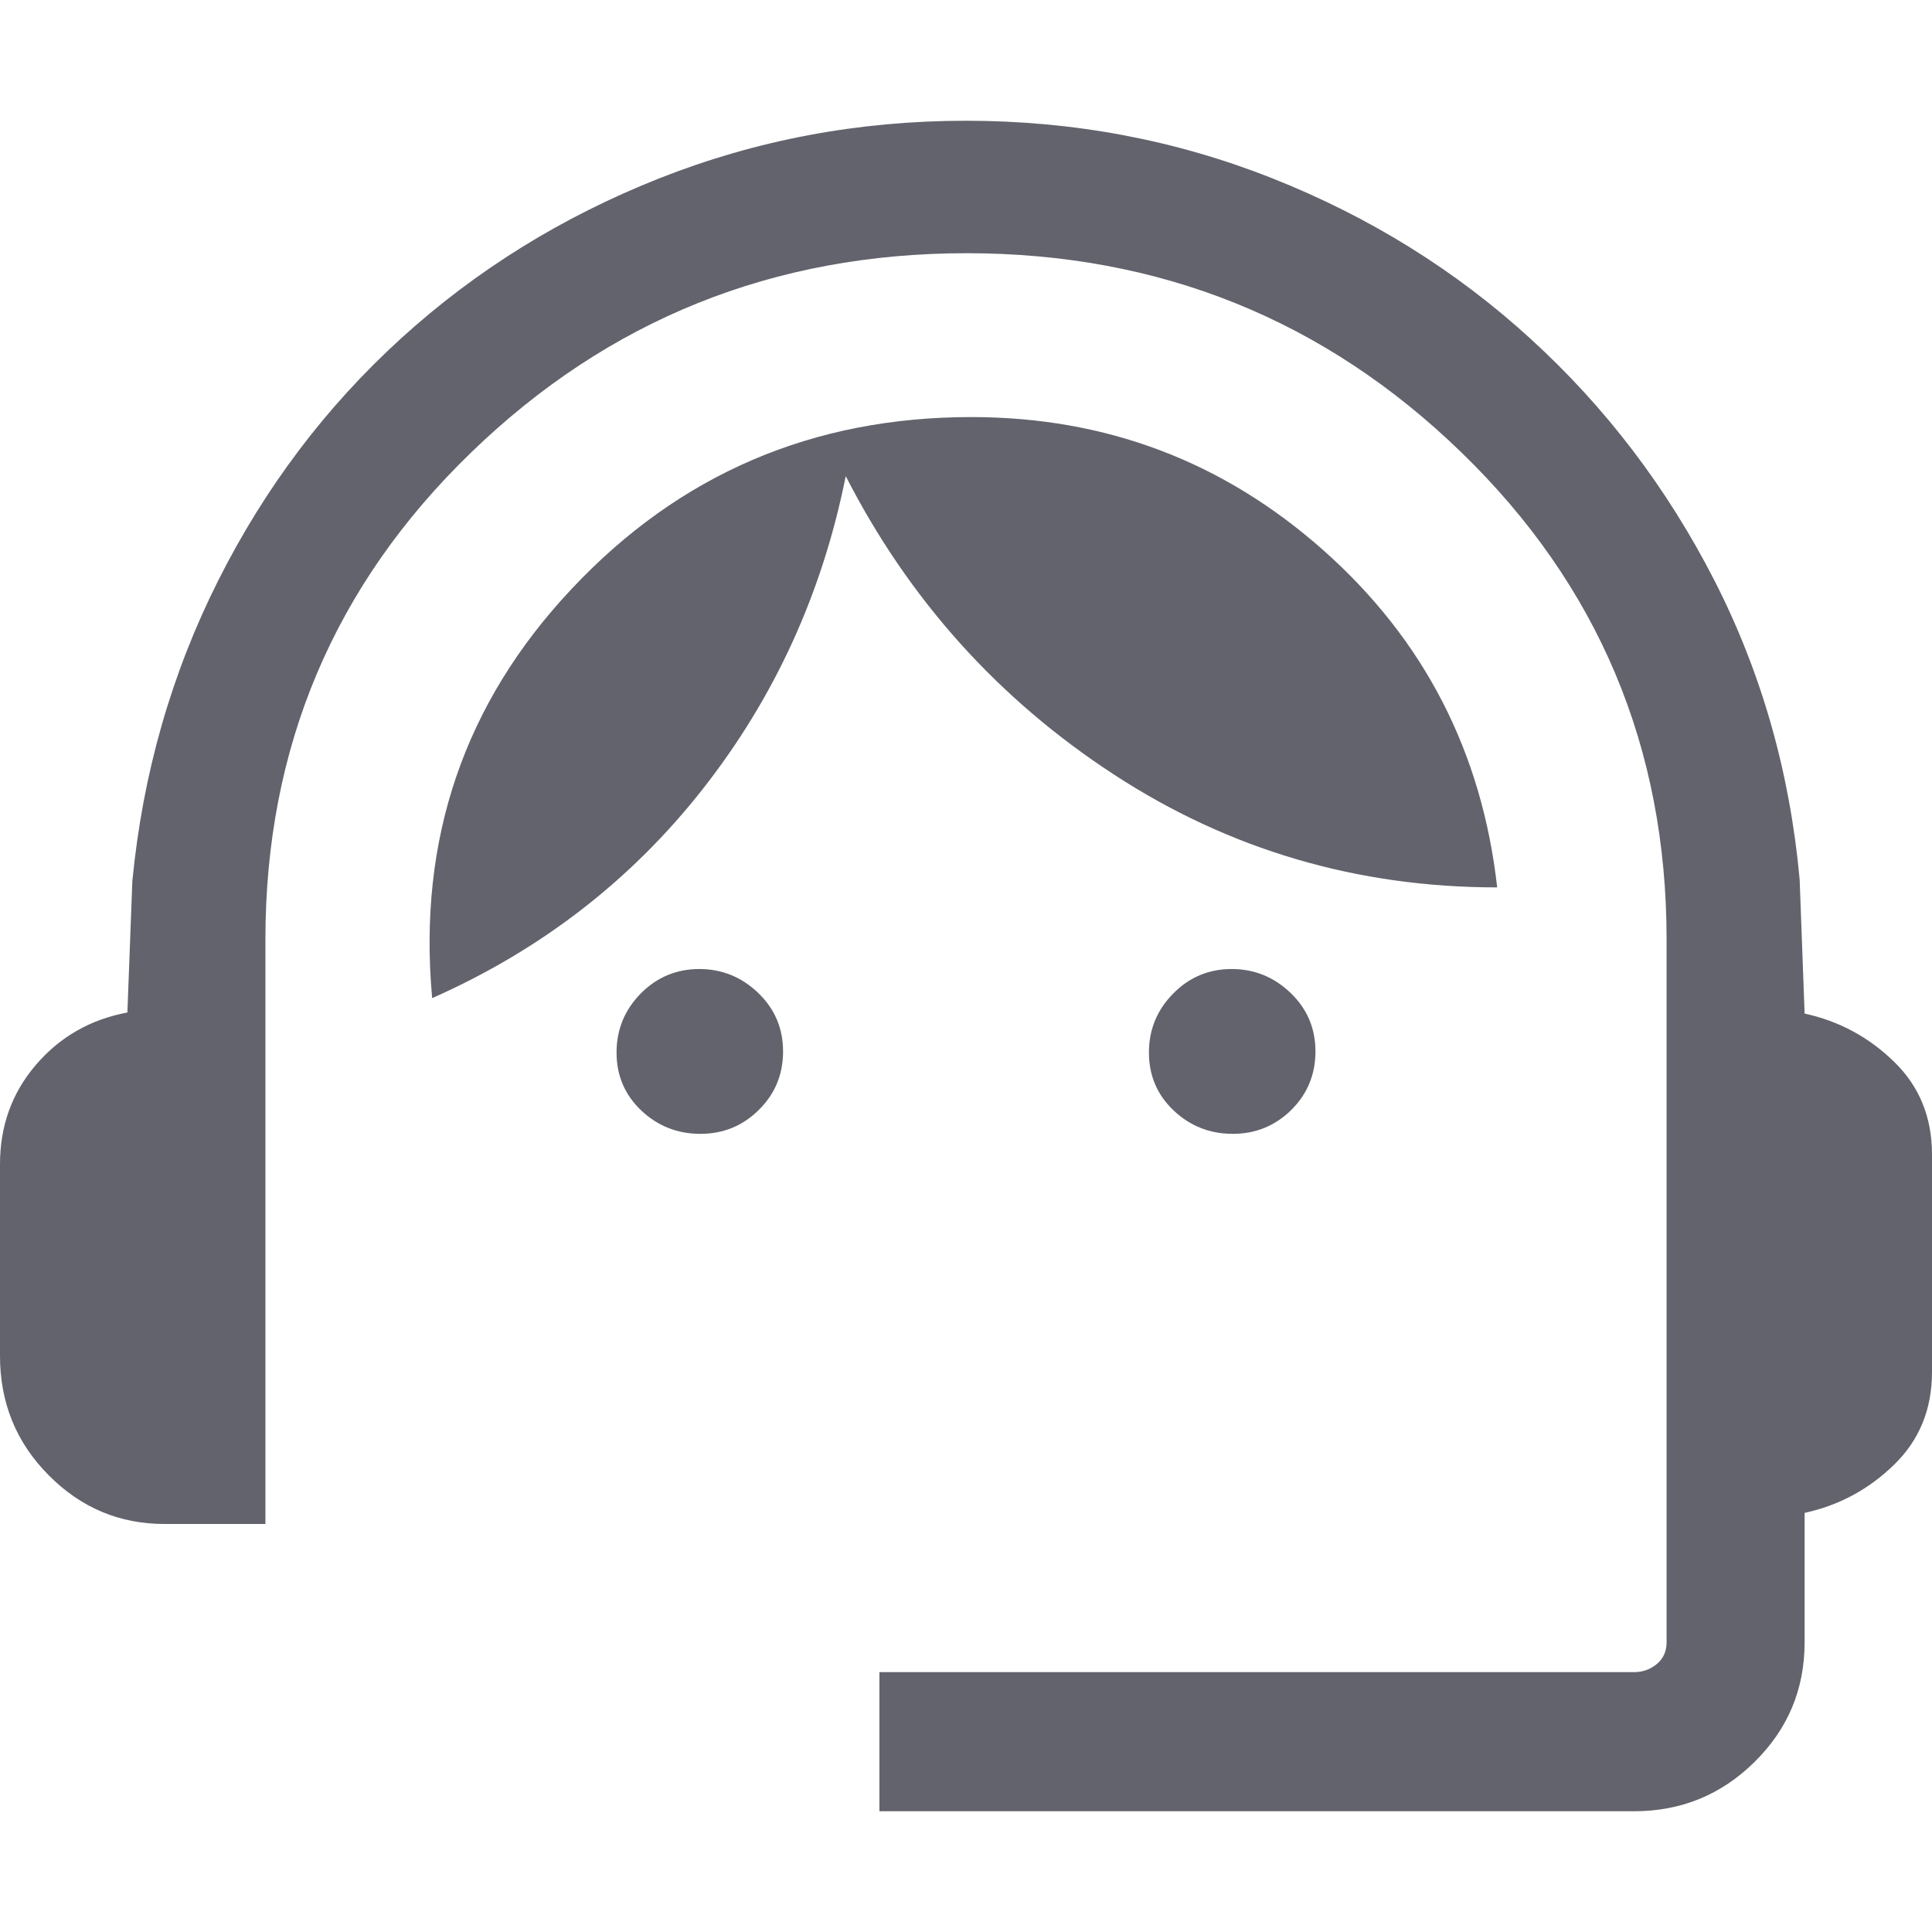 <svg width="16" height="16" viewBox="0 0 16 16" fill="none" xmlns="http://www.w3.org/2000/svg">
<path d="M7.283 15V13.848H13.532C13.605 13.848 13.668 13.825 13.722 13.78C13.775 13.735 13.802 13.675 13.802 13.601V7.78C13.802 6.19 13.236 4.845 12.102 3.746C10.969 2.647 9.603 2.097 8.005 2.097C6.407 2.097 5.039 2.647 3.903 3.746C2.766 4.845 2.198 6.19 2.198 7.78V12.621H1.363C0.989 12.621 0.669 12.486 0.402 12.216C0.134 11.946 0 11.617 0 11.229V9.641C0 9.324 0.099 9.05 0.298 8.818C0.497 8.586 0.75 8.442 1.055 8.385L1.096 7.298C1.182 6.407 1.42 5.577 1.808 4.806C2.196 4.035 2.701 3.367 3.322 2.802C3.943 2.237 4.656 1.795 5.46 1.477C6.264 1.159 7.11 1 8 1C8.889 1 9.736 1.159 10.54 1.478C11.344 1.797 12.057 2.24 12.678 2.808C13.299 3.375 13.805 4.04 14.196 4.803C14.587 5.567 14.823 6.394 14.904 7.284L14.945 8.394C15.23 8.456 15.477 8.589 15.686 8.793C15.896 8.997 16 9.253 16 9.561V11.362C16 11.67 15.896 11.926 15.686 12.13C15.477 12.334 15.23 12.467 14.945 12.529V13.601C14.945 13.989 14.807 14.319 14.531 14.591C14.255 14.864 13.922 15 13.532 15H7.283ZM5.8 9.39C5.611 9.39 5.448 9.326 5.311 9.197C5.174 9.067 5.106 8.907 5.106 8.717C5.106 8.526 5.173 8.364 5.306 8.228C5.44 8.093 5.602 8.025 5.791 8.025C5.98 8.025 6.143 8.092 6.28 8.224C6.417 8.356 6.485 8.517 6.485 8.708C6.485 8.898 6.418 9.06 6.284 9.192C6.151 9.324 5.989 9.39 5.8 9.39ZM10.209 9.39C10.02 9.39 9.857 9.326 9.72 9.197C9.583 9.067 9.515 8.907 9.515 8.717C9.515 8.526 9.582 8.364 9.716 8.228C9.849 8.093 10.011 8.025 10.2 8.025C10.389 8.025 10.552 8.092 10.689 8.224C10.826 8.356 10.894 8.517 10.894 8.708C10.894 8.898 10.827 9.06 10.694 9.192C10.56 9.324 10.398 9.39 10.209 9.39ZM3.579 8.266C3.459 6.953 3.844 5.822 4.736 4.875C5.627 3.927 6.73 3.454 8.044 3.454C9.161 3.454 10.134 3.823 10.964 4.561C11.795 5.3 12.273 6.229 12.399 7.349C11.238 7.349 10.179 7.037 9.223 6.413C8.267 5.789 7.527 4.965 7.004 3.943C6.81 4.912 6.416 5.775 5.821 6.533C5.226 7.291 4.478 7.868 3.579 8.266Z" fill="#62636C"/>
</svg>
